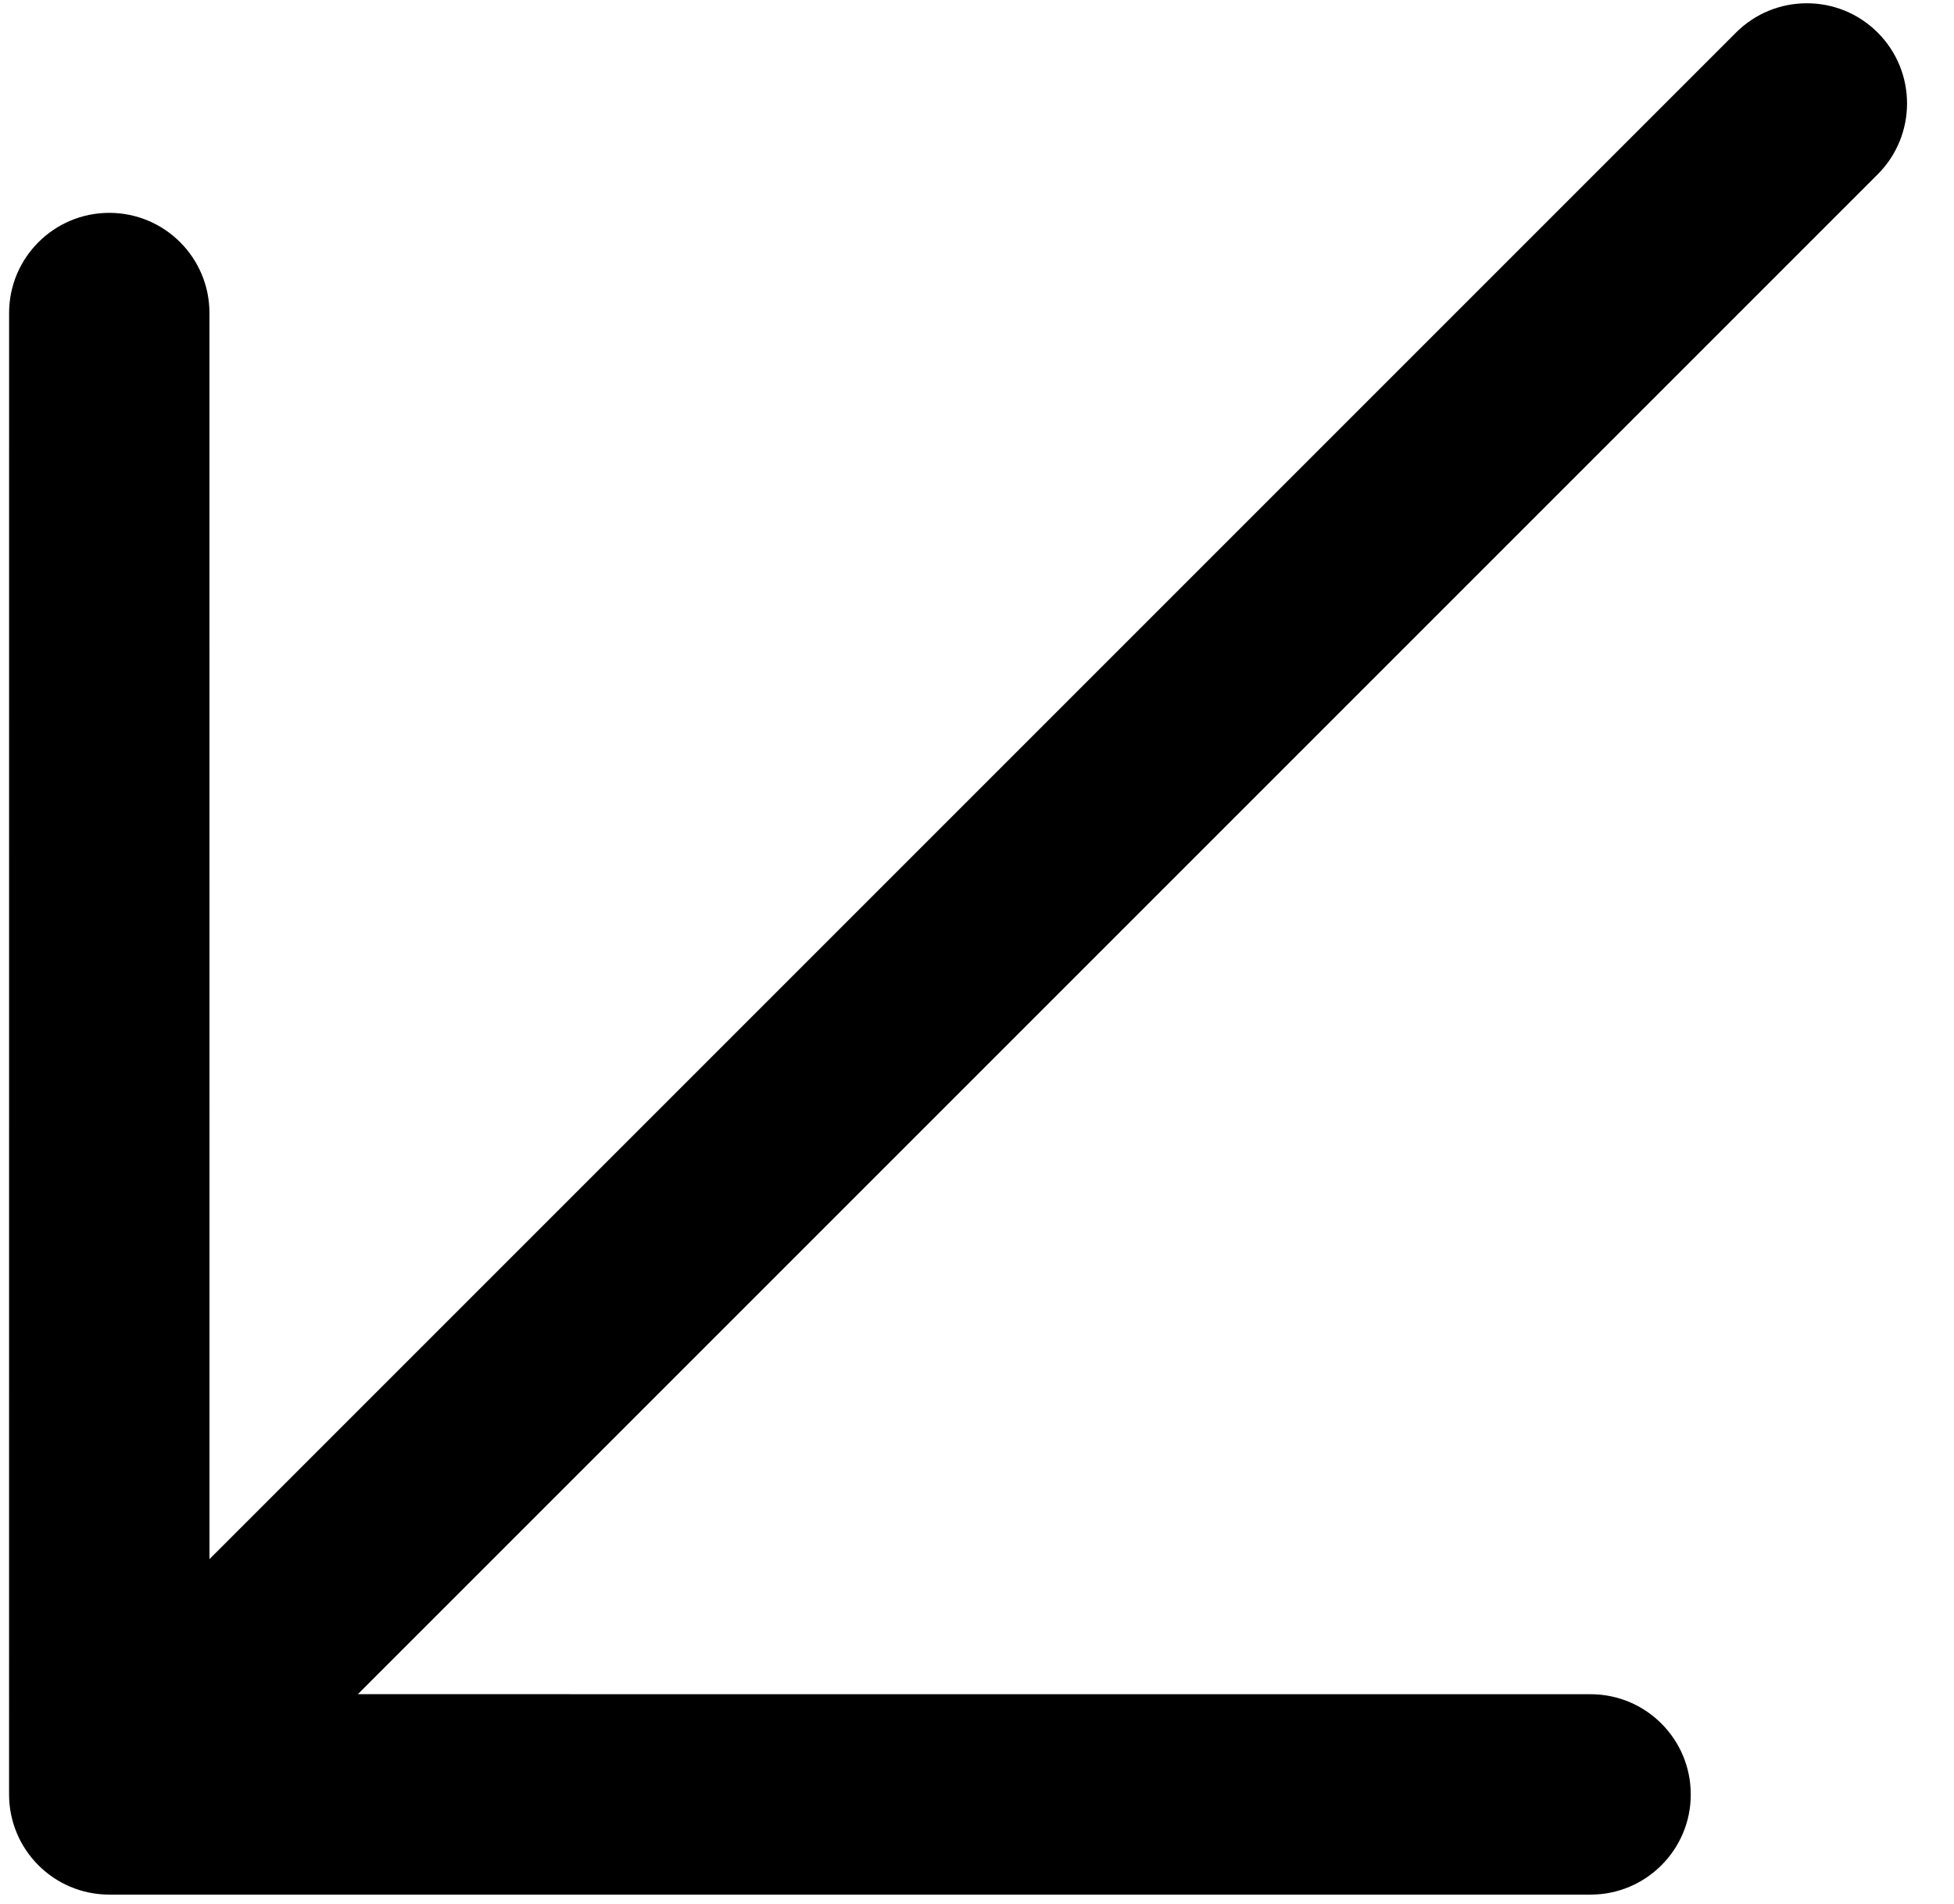 <?xml version="1.0" encoding="UTF-8" standalone="no"?>
<svg width="39px" height="38px" viewBox="0 0 39 38" version="1.1" xmlns="http://www.w3.org/2000/svg" xmlns:xlink="http://www.w3.org/1999/xlink">
    <!-- Generator: Sketch 3.6.1 (26313) - http://www.bohemiancoding.com/sketch -->
    <title>Shape</title>
    <desc>Created with Sketch.</desc>
    <defs></defs>
    <g id="Page-1" stroke="none" stroke-width="1" fill="none" fill-rule="evenodd">
        <path d="M17.498,-3.414 C16.718,-4.195 15.45,-4.195 14.67,-3.414 L-6.237,17.492 C-7.018,18.273 -7.018,19.539 -6.237,20.32 L14.669,41.226 C15.059,41.617 15.571,41.812 16.083,41.812 C16.595,41.812 17.107,41.617 17.497,41.226 C18.278,40.445 18.278,39.179 17.497,38.398 L0.1,21 L43,21 C44.104,21 45,20.104 45,19 C45,17.896 44.104,17 43,17 L-0.088,17 L17.497,-0.586 C18.279,-1.367 18.279,-2.633 17.498,-3.414 L17.498,-3.414 Z" id="Shape" fill="#000000" transform="translate(19.089, 18.906) rotate(-45) translate(-19.089, -18.906) "></path>
    </g>
</svg>